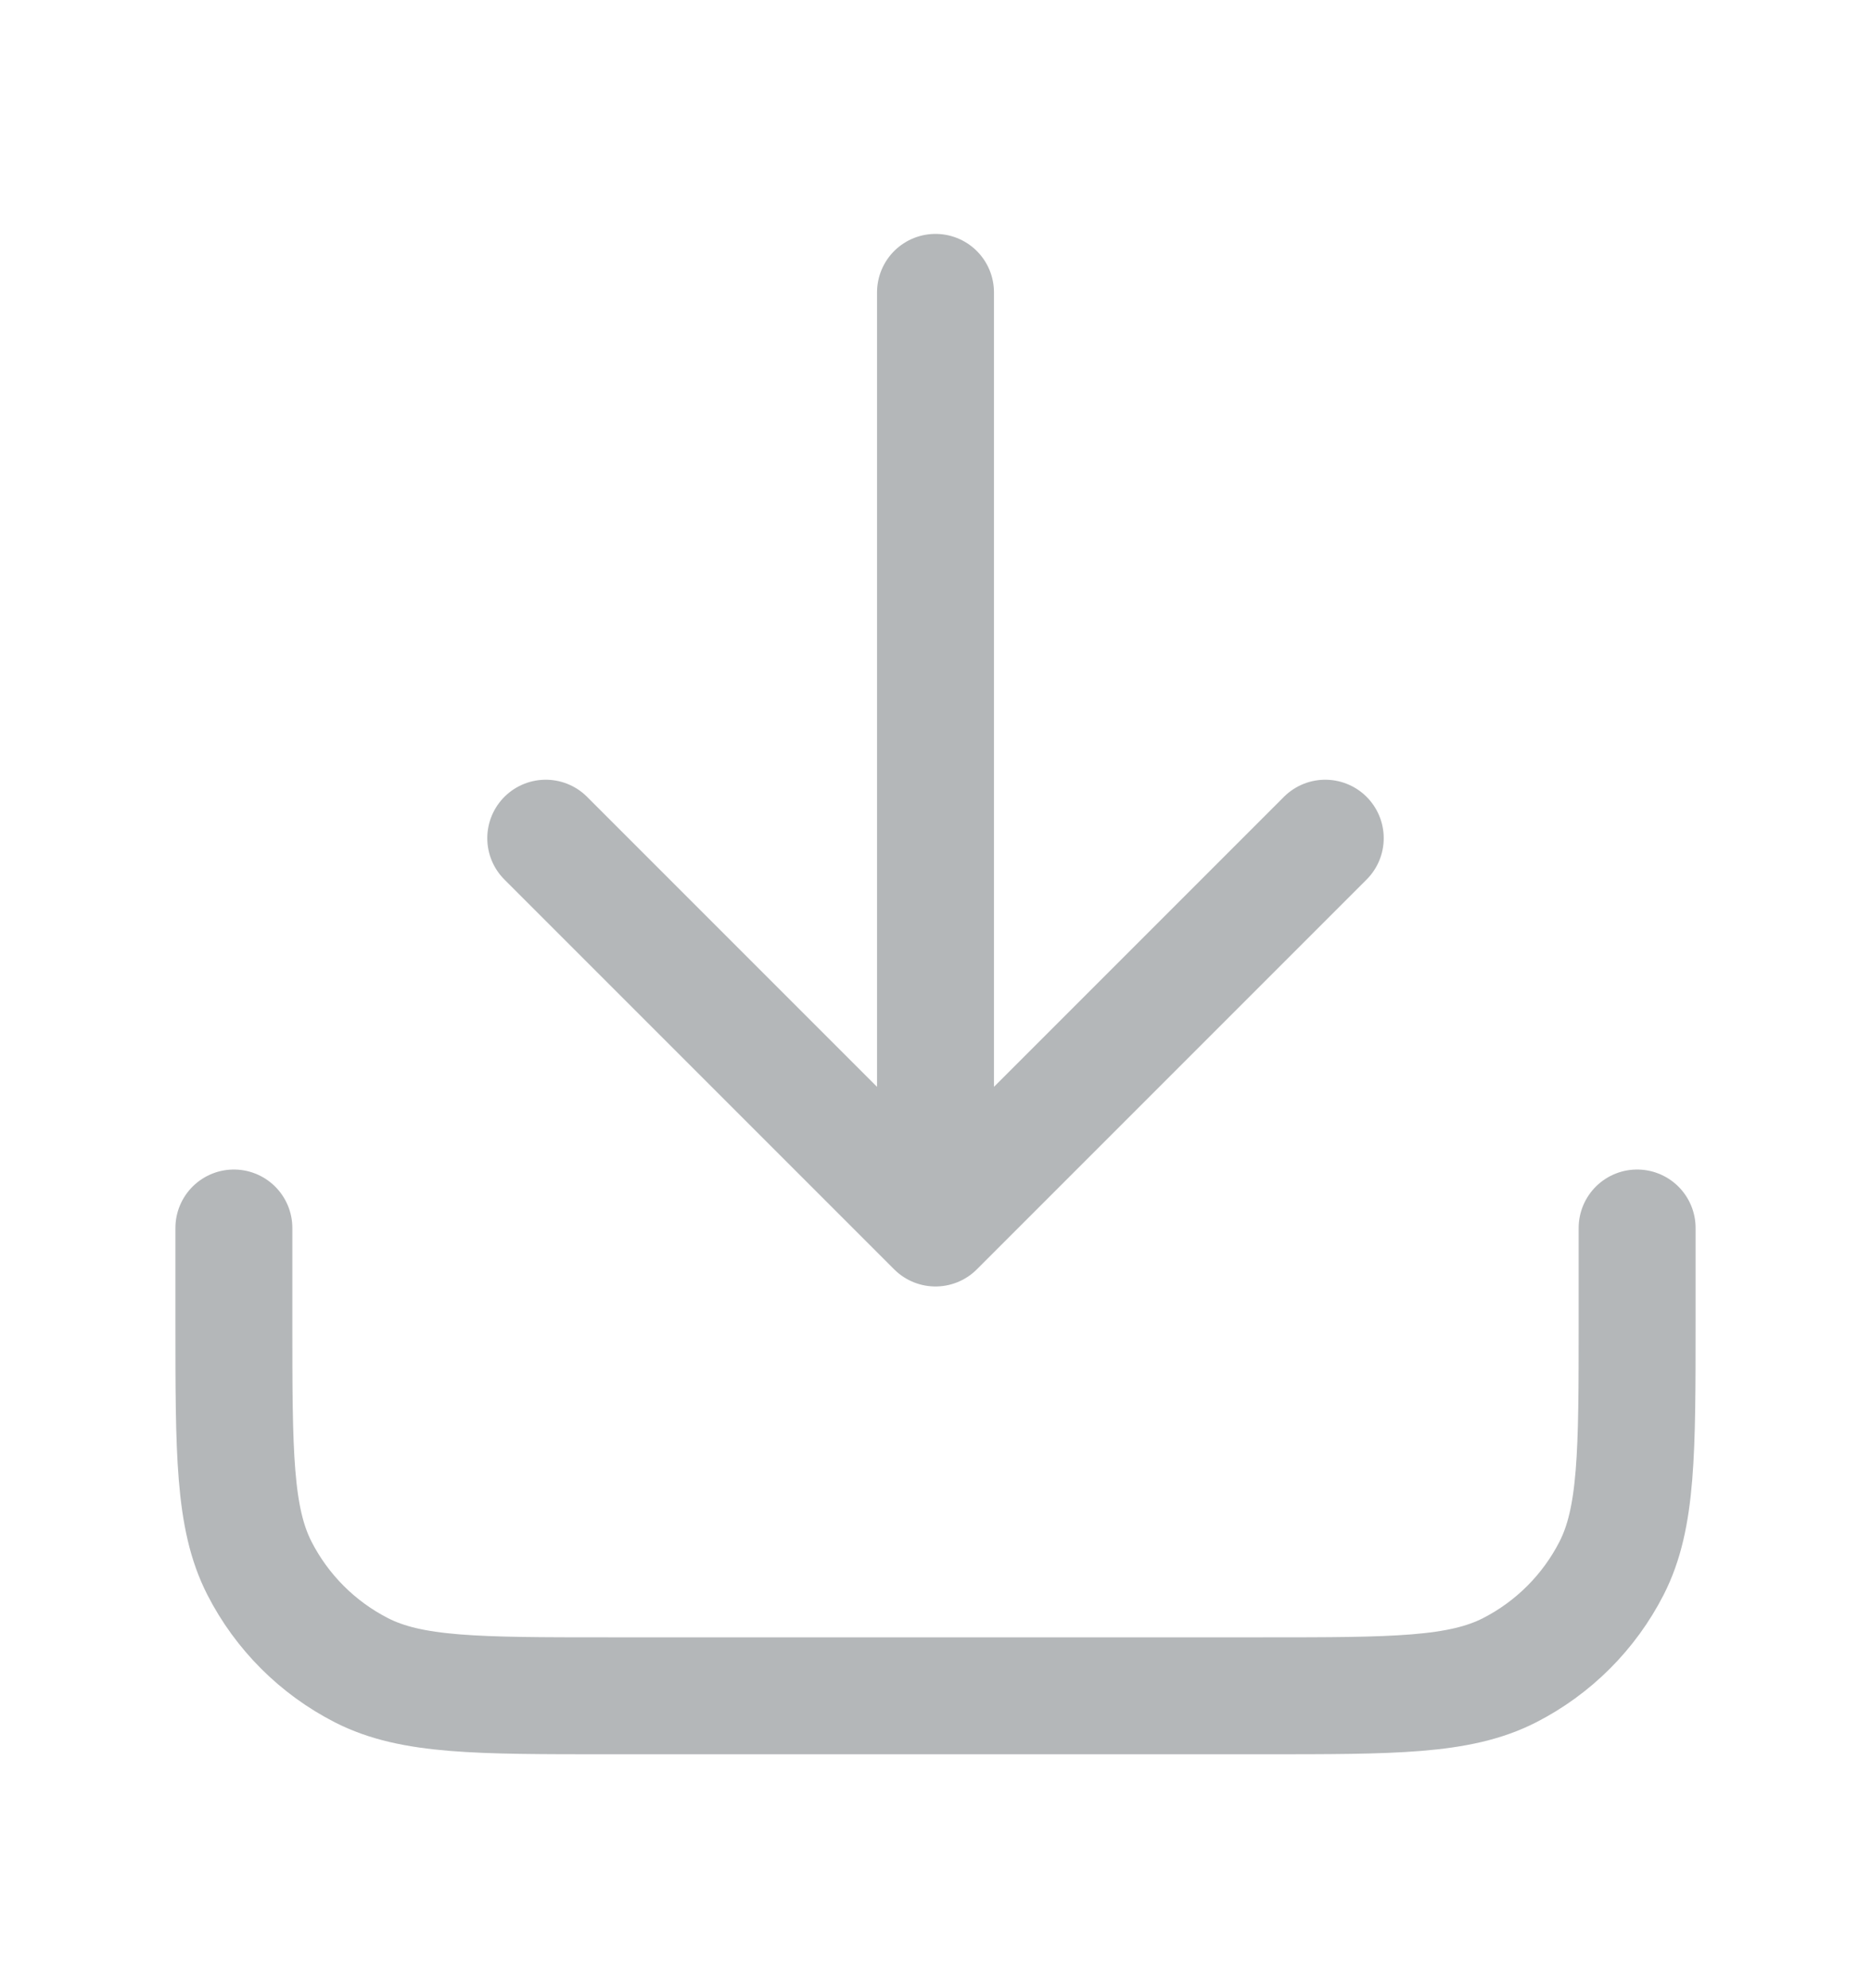 <svg width="16" height="17" viewBox="0 0 16 17" fill="none" xmlns="http://www.w3.org/2000/svg">
<path d="M14 10.5V11.3C14 12.42 14 12.98 13.782 13.408C13.59 13.784 13.284 14.09 12.908 14.282C12.48 14.5 11.92 14.5 10.8 14.5H5.2C4.08 14.5 3.52 14.5 3.092 14.282C2.716 14.09 2.41 13.784 2.218 13.408C2 12.98 2 12.42 2 11.3V10.5M11.333 7.167L8 10.5M8 10.5L4.667 7.167M8 10.5V2.5" stroke="#B4B7B9" stroke-linecap="round" stroke-linejoin="round"/>
</svg>
